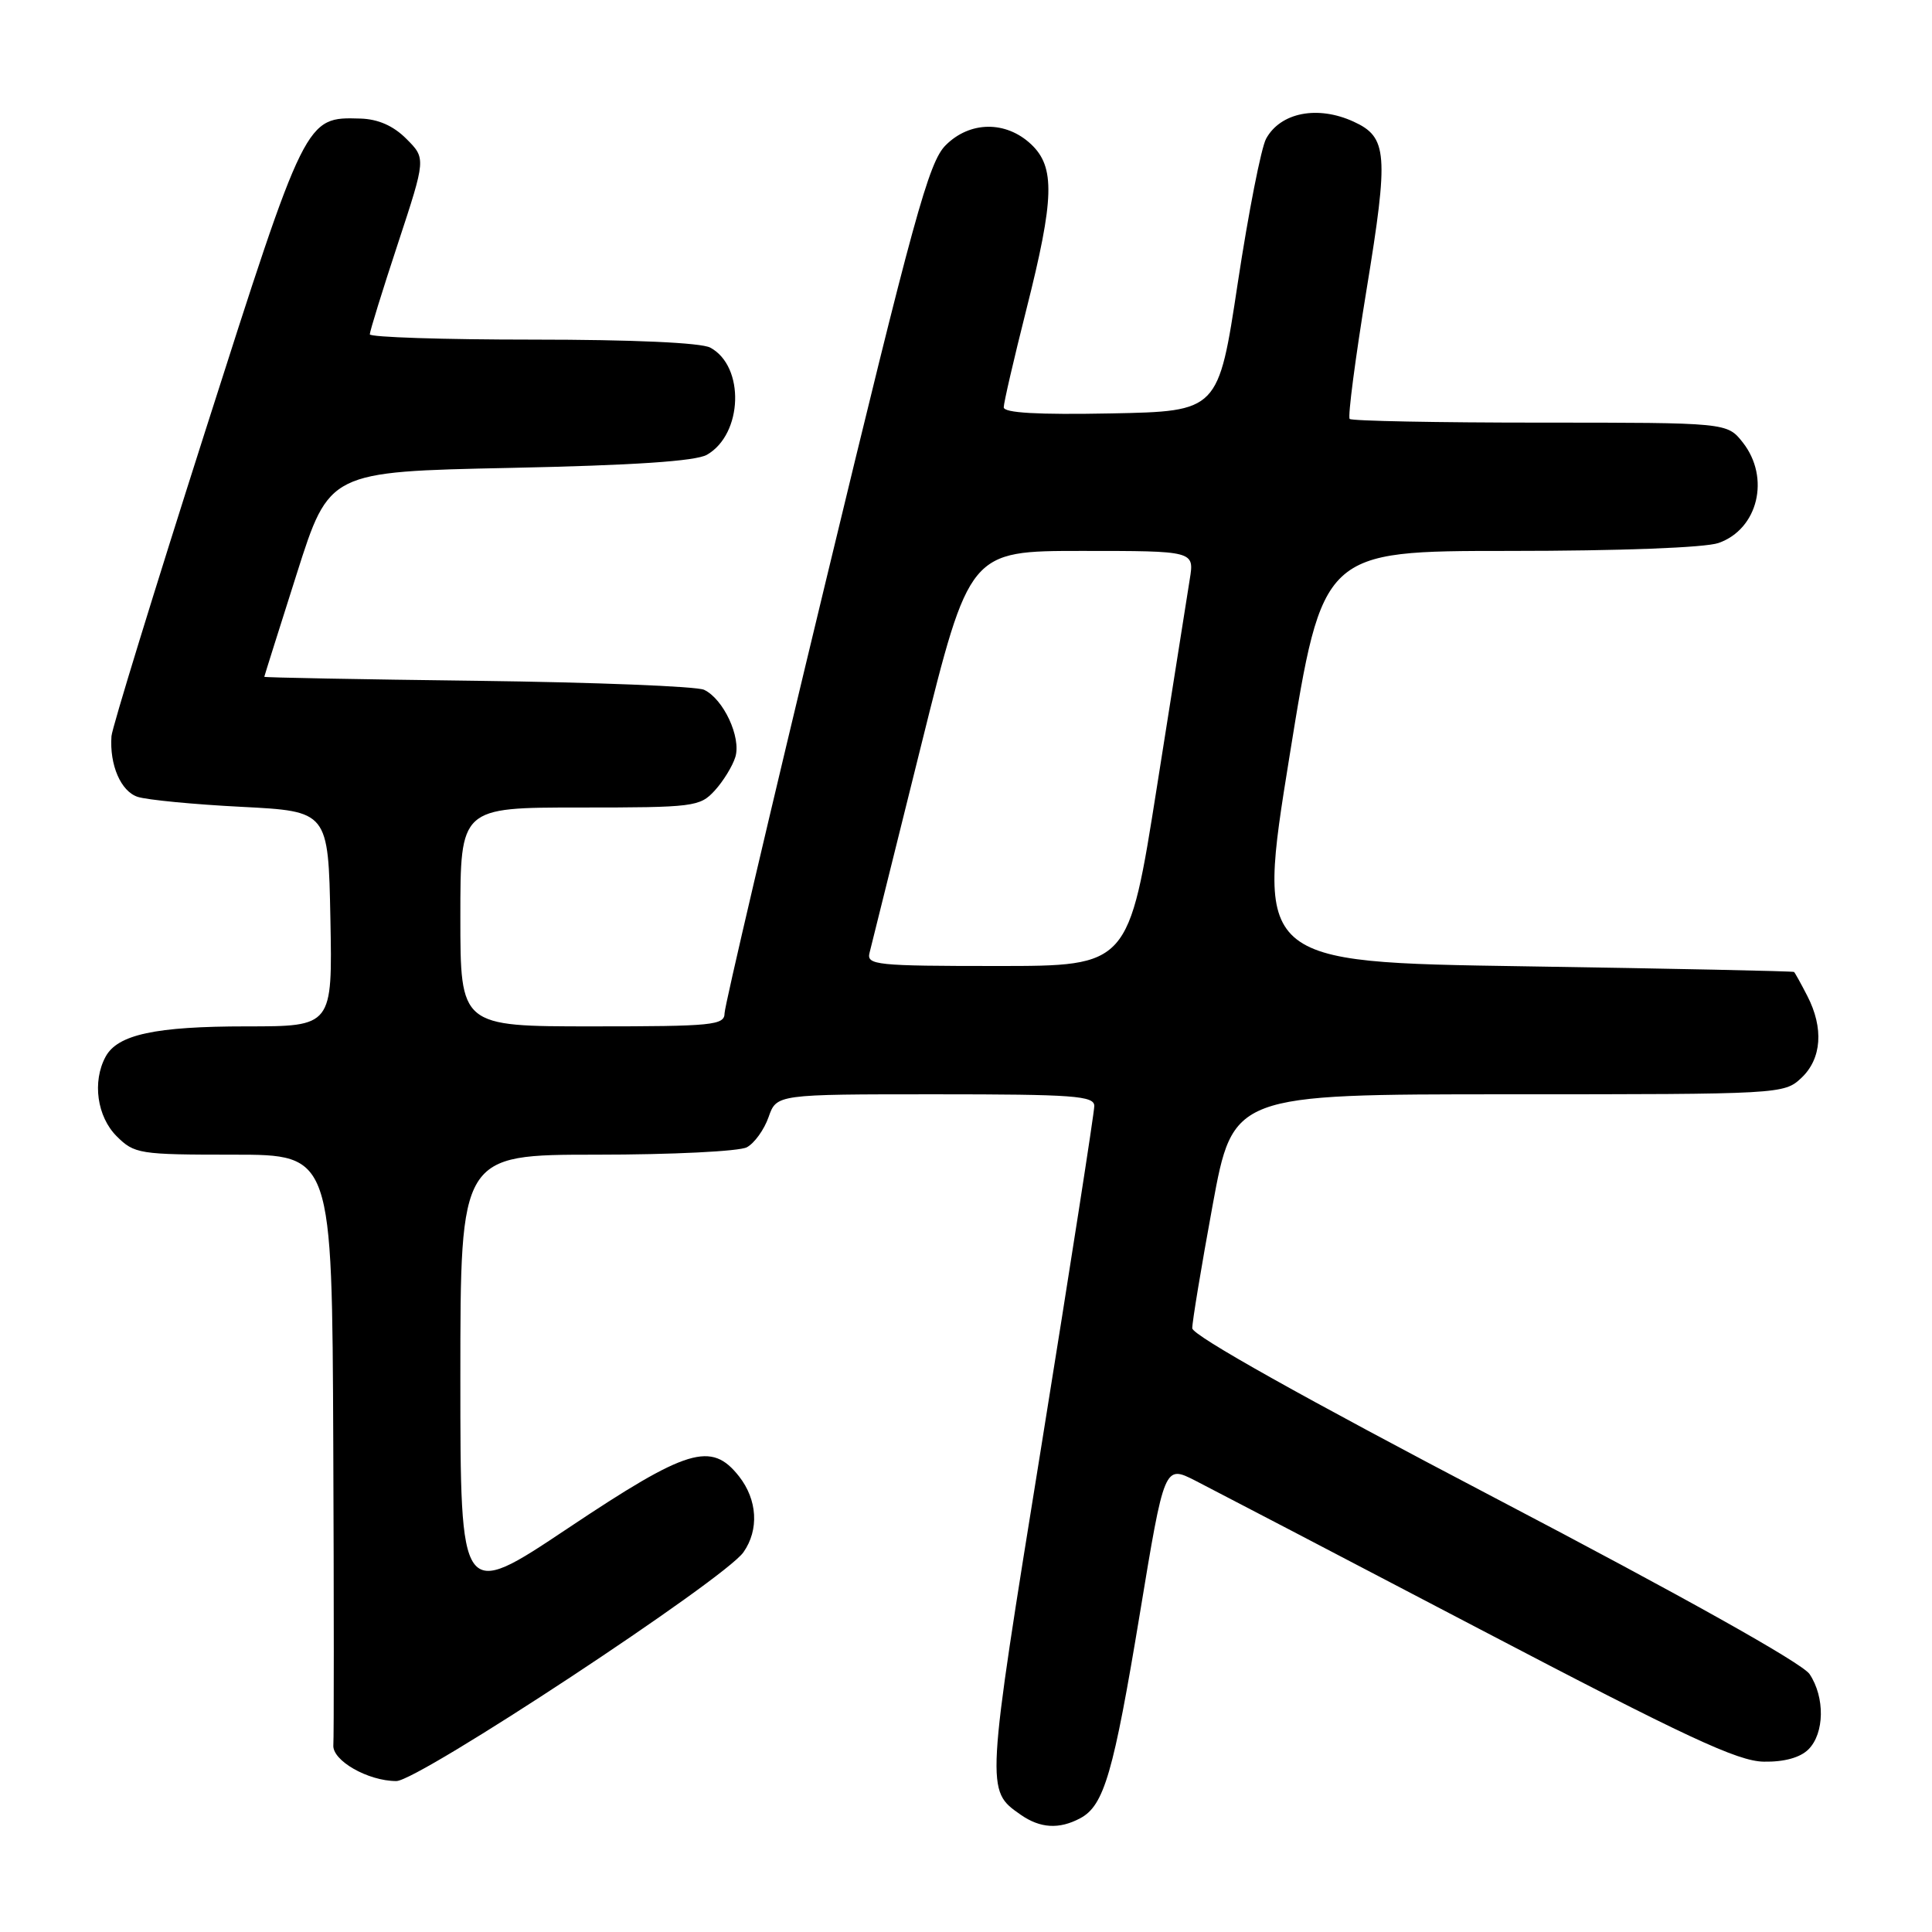 <?xml version="1.0" encoding="UTF-8" standalone="no"?>
<!DOCTYPE svg PUBLIC "-//W3C//DTD SVG 1.1//EN" "http://www.w3.org/Graphics/SVG/1.1/DTD/svg11.dtd" >
<svg xmlns="http://www.w3.org/2000/svg" xmlns:xlink="http://www.w3.org/1999/xlink" version="1.1" viewBox="0 0 256 256">
 <g >
 <path fill="currentColor"
d=" M 143.15 240.92 C 146.30 239.23 147.54 234.96 151.04 213.80 C 154.29 194.11 154.29 194.11 158.40 196.20 C 160.65 197.35 177.57 206.18 196.00 215.83 C 223.44 230.20 230.26 233.38 233.71 233.43 C 236.42 233.48 238.54 232.89 239.63 231.80 C 241.76 229.67 241.83 224.90 239.78 221.83 C 238.82 220.38 223.00 211.53 198.12 198.50 C 172.74 185.21 158.00 176.95 157.98 176.00 C 157.97 175.18 159.18 167.86 160.67 159.75 C 163.38 145.00 163.38 145.00 199.88 145.00 C 235.97 145.00 236.40 144.98 238.69 142.83 C 241.39 140.29 241.68 136.22 239.47 131.95 C 238.64 130.33 237.85 128.91 237.72 128.79 C 237.60 128.68 221.52 128.34 201.98 128.04 C 166.46 127.50 166.46 127.50 170.86 100.25 C 175.26 73.00 175.26 73.00 199.98 73.00 C 214.66 73.00 225.92 72.57 227.71 71.95 C 232.95 70.12 234.60 63.30 230.93 58.63 C 228.85 56.00 228.85 56.00 204.09 56.00 C 190.48 56.00 179.11 55.78 178.84 55.51 C 178.57 55.24 179.58 47.52 181.08 38.35 C 184.03 20.35 183.86 18.17 179.34 16.11 C 174.59 13.94 169.68 14.90 167.77 18.37 C 167.12 19.54 165.43 28.15 164.01 37.50 C 161.44 54.50 161.44 54.50 147.22 54.78 C 137.49 54.97 133.00 54.71 133.00 53.97 C 133.00 53.37 134.35 47.54 136.00 41.00 C 139.72 26.28 139.83 22.13 136.62 19.11 C 133.28 15.98 128.51 16.03 125.30 19.25 C 123.06 21.48 121.07 28.74 109.39 77.15 C 102.04 107.59 96.02 133.29 96.01 134.25 C 96.00 135.85 94.49 136.00 78.50 136.00 C 61.00 136.00 61.00 136.00 61.00 121.50 C 61.00 107.00 61.00 107.00 76.83 107.00 C 91.96 107.00 92.74 106.90 94.71 104.75 C 95.84 103.51 97.07 101.51 97.44 100.30 C 98.23 97.69 95.86 92.61 93.29 91.40 C 92.30 90.94 78.79 90.41 63.25 90.21 C 47.71 90.02 35.01 89.78 35.02 89.68 C 35.03 89.58 36.97 83.42 39.33 76.00 C 43.62 62.50 43.62 62.50 67.56 62.00 C 83.97 61.66 92.18 61.11 93.67 60.26 C 98.44 57.53 98.72 48.53 94.11 46.06 C 92.89 45.41 83.85 45.00 70.57 45.00 C 58.70 45.00 49.00 44.68 49.00 44.30 C 49.00 43.91 50.67 38.50 52.72 32.29 C 56.44 20.99 56.44 20.99 53.85 18.40 C 52.12 16.66 50.10 15.78 47.75 15.71 C 40.47 15.50 40.54 15.37 27.18 57.17 C 20.43 78.31 14.84 96.48 14.77 97.55 C 14.50 101.37 16.02 104.87 18.25 105.59 C 19.49 105.99 25.68 106.59 32.00 106.91 C 43.50 107.50 43.50 107.50 43.78 121.75 C 44.05 136.00 44.05 136.00 32.68 136.00 C 20.57 136.00 15.56 137.08 13.98 140.04 C 12.21 143.34 12.86 147.95 15.45 150.55 C 17.81 152.90 18.44 153.00 30.95 153.00 C 44.00 153.00 44.00 153.00 44.16 191.25 C 44.25 212.29 44.25 230.28 44.17 231.23 C 44.00 233.28 48.76 236.00 52.52 236.00 C 55.45 236.00 96.00 209.27 98.51 205.68 C 100.60 202.70 100.36 198.73 97.93 195.63 C 94.25 190.96 91.13 191.90 75.24 202.51 C 61.00 212.02 61.00 212.02 61.00 182.51 C 61.00 153.00 61.00 153.00 79.07 153.00 C 89.00 153.00 97.95 152.56 98.96 152.02 C 99.97 151.48 101.26 149.68 101.84 148.02 C 102.90 145.00 102.90 145.00 123.95 145.00 C 142.28 145.00 145.00 145.20 145.00 146.55 C 145.00 147.40 141.84 167.67 137.99 191.59 C 130.59 237.42 130.61 237.21 135.23 240.45 C 137.83 242.27 140.35 242.42 143.15 240.92 Z  M 115.22 126.25 C 115.46 125.29 118.54 112.91 122.06 98.75 C 128.46 73.00 128.46 73.00 143.36 73.00 C 158.26 73.00 158.26 73.00 157.65 76.75 C 157.32 78.81 155.36 91.19 153.30 104.25 C 149.55 128.00 149.55 128.00 132.16 128.00 C 116.09 128.00 114.80 127.87 115.22 126.25 Z "/>
</g>
</svg>